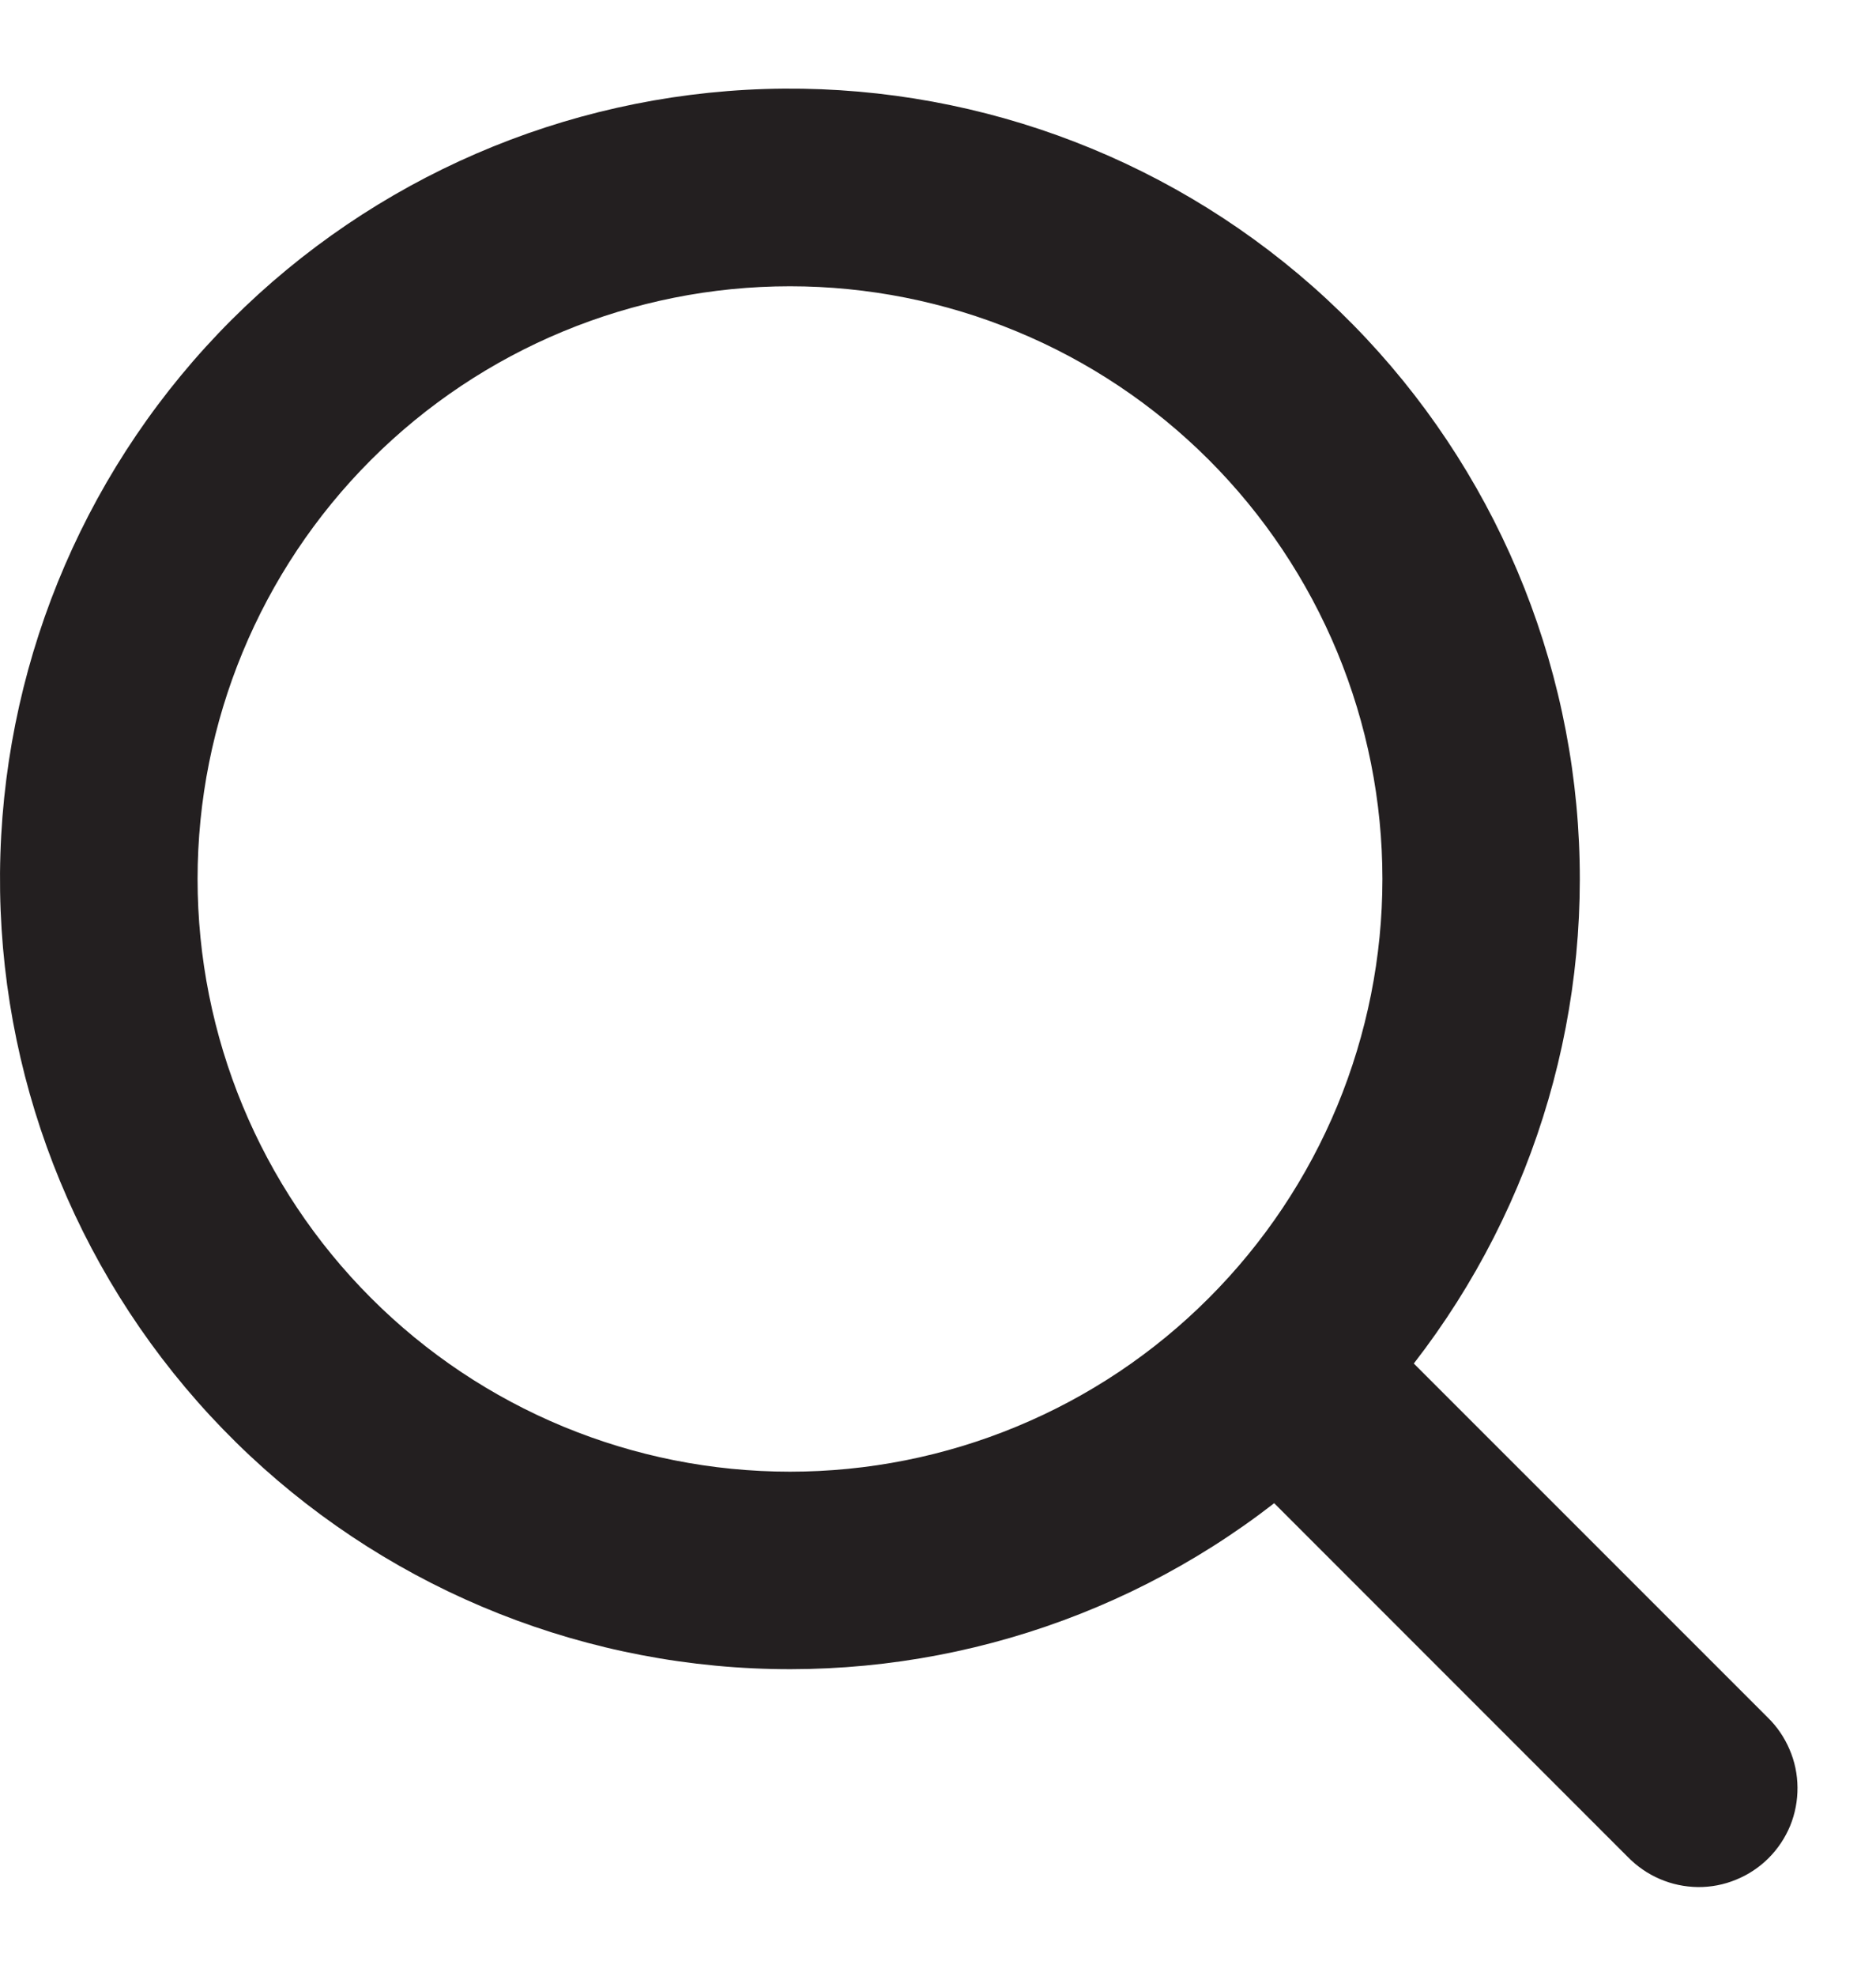 <svg width="19" height="20" viewBox="0 0 19 20" fill="none" xmlns="http://www.w3.org/2000/svg">
<g id="Search">
<path id="Vector" d="M8.001 14.898C8.788 14.898 9.569 14.743 10.297 14.441C11.025 14.14 11.686 13.698 12.243 13.14C12.8 12.583 13.242 11.922 13.544 11.194C13.845 10.466 14.001 9.686 14.001 8.898C14.001 8.11 13.845 7.33 13.544 6.602C13.242 5.874 12.8 5.212 12.243 4.655C11.686 4.098 11.025 3.656 10.297 3.355C9.569 3.053 8.788 2.898 8.001 2.898C6.409 2.898 4.883 3.53 3.758 4.655C2.633 5.78 2.001 7.307 2.001 8.898C2.001 10.489 2.633 12.015 3.758 13.14C4.883 14.266 6.409 14.898 8.001 14.898ZM14.32 13.804L17.901 17.384C17.996 17.476 18.072 17.587 18.124 17.709C18.177 17.831 18.204 17.962 18.205 18.095C18.206 18.227 18.181 18.359 18.131 18.482C18.08 18.605 18.006 18.716 17.912 18.81C17.818 18.904 17.706 18.978 17.583 19.028C17.46 19.079 17.329 19.104 17.196 19.103C17.063 19.101 16.932 19.074 16.81 19.021C16.688 18.969 16.578 18.892 16.485 18.797L12.905 15.217C11.298 16.465 9.275 17.053 7.249 16.862C5.223 16.671 3.346 15.715 2 14.189C0.654 12.663 -0.06 10.681 0.004 8.647C0.068 6.613 0.904 4.679 2.343 3.24C3.782 1.802 5.715 0.965 7.749 0.901C9.783 0.838 11.765 1.551 13.292 2.897C14.818 4.243 15.774 6.121 15.965 8.147C16.156 10.173 15.567 12.195 14.319 13.803L14.32 13.804Z" fill="#231F20"/>
</g>
</svg>
